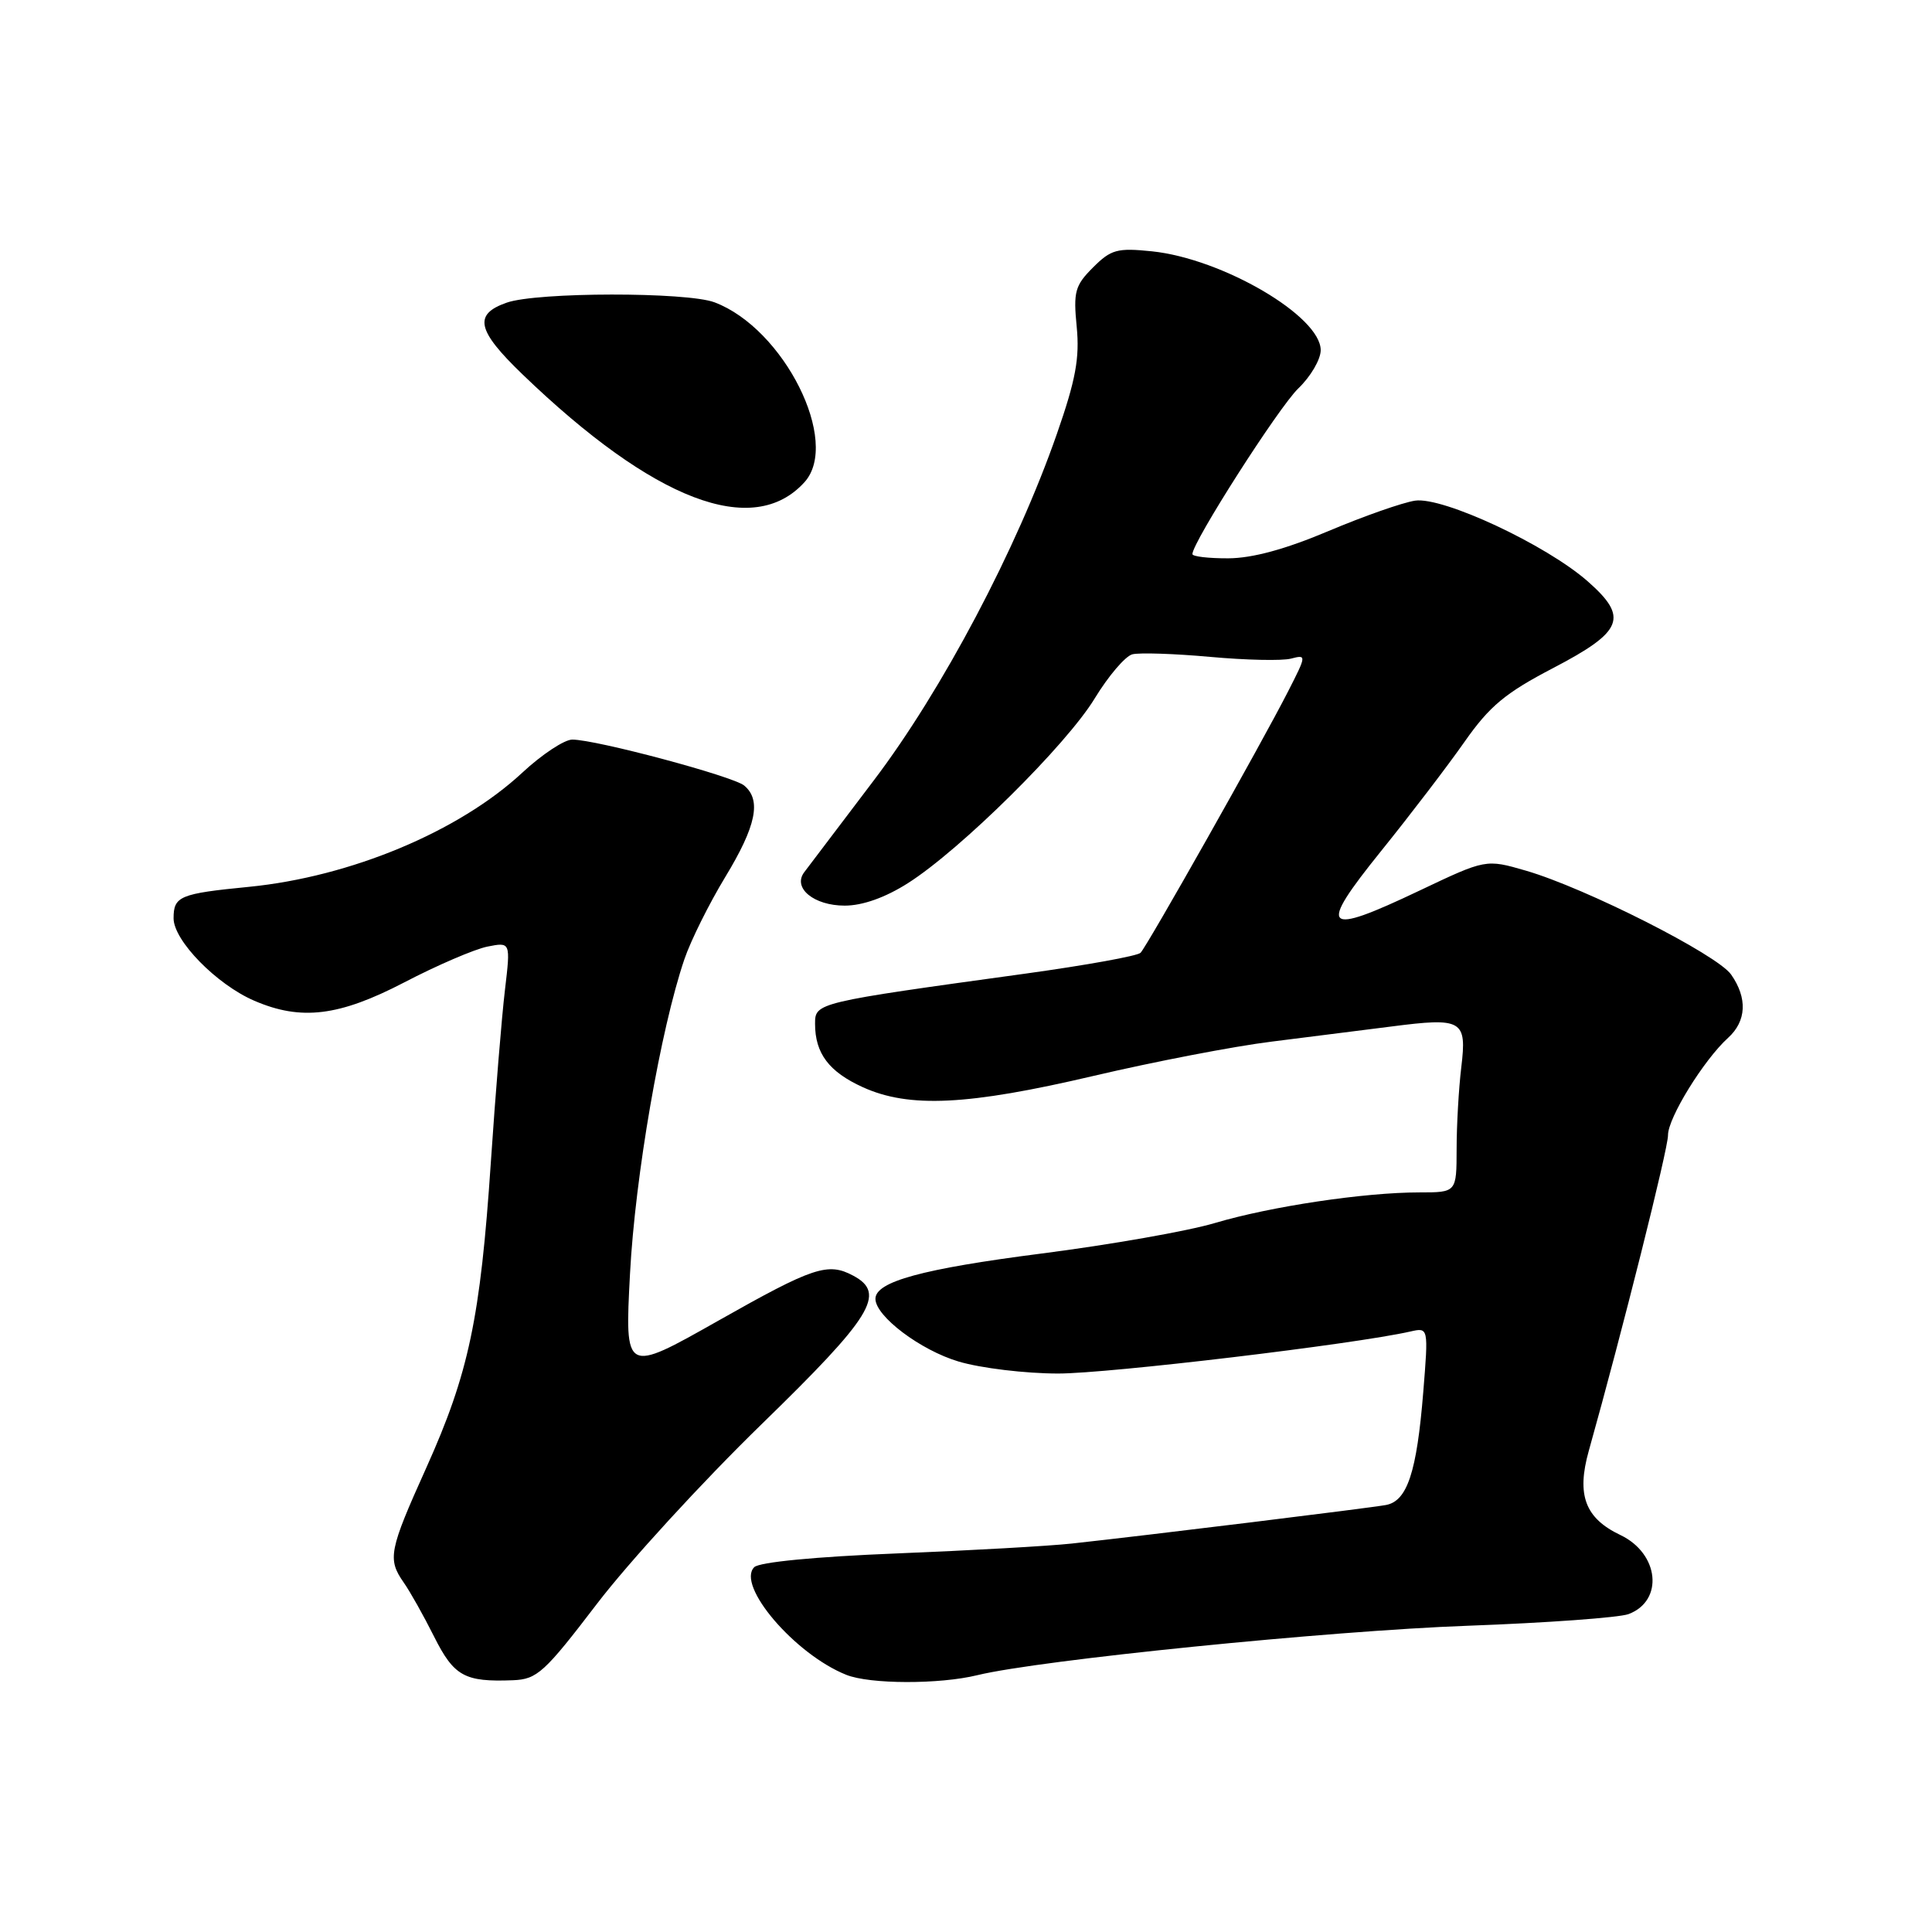 <?xml version="1.0" encoding="UTF-8" standalone="no"?>
<!DOCTYPE svg PUBLIC "-//W3C//DTD SVG 1.1//EN" "http://www.w3.org/Graphics/SVG/1.1/DTD/svg11.dtd" >
<svg xmlns="http://www.w3.org/2000/svg" xmlns:xlink="http://www.w3.org/1999/xlink" version="1.1" viewBox="0 0 256 256">
 <g >
 <path fill="currentColor"
d=" M 79.11 212.50 C 83.31 207.00 93.10 196.32 100.87 188.76 C 115.57 174.46 117.47 171.39 113.07 169.04 C 109.70 167.23 107.78 167.87 95.14 175.02 C 82.78 182.01 82.78 182.01 83.48 168.76 C 84.16 155.87 87.53 136.39 90.68 127.12 C 91.52 124.64 93.96 119.74 96.10 116.21 C 100.20 109.46 100.92 106.01 98.61 104.09 C 97.12 102.85 78.98 98.00 75.83 98.00 C 74.78 98.00 71.80 99.97 69.21 102.38 C 60.81 110.19 46.46 116.18 33.00 117.51 C 23.82 118.41 23.00 118.75 23.00 121.68 C 23.00 124.63 28.71 130.46 33.69 132.60 C 39.89 135.28 44.93 134.66 53.55 130.18 C 57.92 127.90 62.89 125.77 64.58 125.43 C 67.66 124.82 67.66 124.82 66.91 131.16 C 66.49 134.65 65.65 144.93 65.04 154.00 C 63.65 174.71 62.11 181.98 56.49 194.48 C 51.54 205.46 51.32 206.58 53.50 209.70 C 54.33 210.88 56.14 214.10 57.52 216.86 C 60.16 222.12 61.56 222.89 67.98 222.64 C 71.17 222.51 72.13 221.64 79.11 212.50 Z  M 129.50 221.97 C 137.74 219.96 176.17 216.08 194.50 215.42 C 204.95 215.04 214.52 214.34 215.78 213.88 C 220.49 212.12 219.86 205.85 214.71 203.40 C 210.03 201.17 208.88 198.10 210.52 192.25 C 214.94 176.51 221.04 152.19 221.02 150.42 C 221.00 148.15 225.76 140.44 228.98 137.52 C 231.42 135.31 231.57 132.25 229.38 129.13 C 227.53 126.49 210.11 117.67 202.20 115.37 C 196.89 113.83 196.89 113.83 188.09 118.01 C 175.30 124.09 174.52 123.29 183.00 112.77 C 186.87 107.97 191.85 101.45 194.06 98.29 C 197.38 93.56 199.45 91.83 205.80 88.52 C 215.09 83.67 215.83 81.82 210.38 77.03 C 204.85 72.17 191.18 65.79 187.50 66.34 C 185.85 66.59 180.68 68.40 176.00 70.38 C 170.32 72.78 165.93 73.97 162.75 73.98 C 160.14 73.99 158.00 73.74 158.00 73.42 C 158.00 71.85 169.44 53.96 172.03 51.47 C 173.66 49.91 175.00 47.63 175.00 46.40 C 175.00 41.89 161.98 34.27 152.63 33.30 C 148.04 32.83 147.22 33.05 144.83 35.44 C 142.44 37.83 142.21 38.66 142.67 43.31 C 143.07 47.44 142.54 50.34 140.04 57.50 C 134.73 72.75 124.84 91.47 115.78 103.41 C 111.23 109.41 107.08 114.89 106.56 115.58 C 105.00 117.66 107.84 120.00 111.93 120.00 C 114.29 120.00 117.29 118.94 120.31 117.02 C 127.26 112.61 141.34 98.68 145.07 92.52 C 146.87 89.57 149.10 86.95 150.04 86.70 C 150.97 86.46 155.61 86.61 160.35 87.04 C 165.08 87.47 169.90 87.58 171.06 87.27 C 173.14 86.73 173.13 86.81 170.68 91.61 C 167.21 98.43 152.02 125.34 151.13 126.25 C 150.72 126.67 143.89 127.90 135.95 129.00 C 108.07 132.84 108.00 132.86 108.00 135.66 C 108.00 139.58 109.84 142.02 114.33 144.06 C 120.47 146.85 128.24 146.47 144.87 142.57 C 152.92 140.68 163.55 138.63 168.50 138.02 C 173.45 137.40 180.58 136.50 184.34 136.02 C 193.78 134.80 194.38 135.15 193.63 141.40 C 193.29 144.21 193.01 149.09 193.01 152.25 C 193.00 158.00 193.00 158.00 188.07 158.00 C 180.77 158.00 168.38 159.86 161.00 162.05 C 157.43 163.12 147.07 164.94 138.00 166.10 C 122.21 168.13 116.00 169.82 116.00 172.10 C 116.00 174.41 121.97 178.91 127.02 180.41 C 129.96 181.29 135.90 182.00 140.22 182.00 C 146.91 182.00 179.46 178.12 186.89 176.43 C 189.28 175.89 189.28 175.89 188.59 184.45 C 187.73 195.08 186.47 198.89 183.65 199.42 C 181.48 199.82 152.21 203.42 142.00 204.53 C 138.97 204.86 128.52 205.45 118.78 205.84 C 108.05 206.27 100.61 206.99 99.94 207.66 C 97.53 210.07 105.32 219.20 112.13 221.92 C 115.25 223.18 124.48 223.20 129.50 221.97 Z  M 106.60 63.89 C 111.41 58.57 103.90 43.54 94.68 40.06 C 90.99 38.67 71.18 38.69 67.15 40.10 C 62.70 41.65 63.17 43.77 69.25 49.62 C 86.66 66.38 99.80 71.40 106.60 63.89 Z "/>
</g>
</svg>